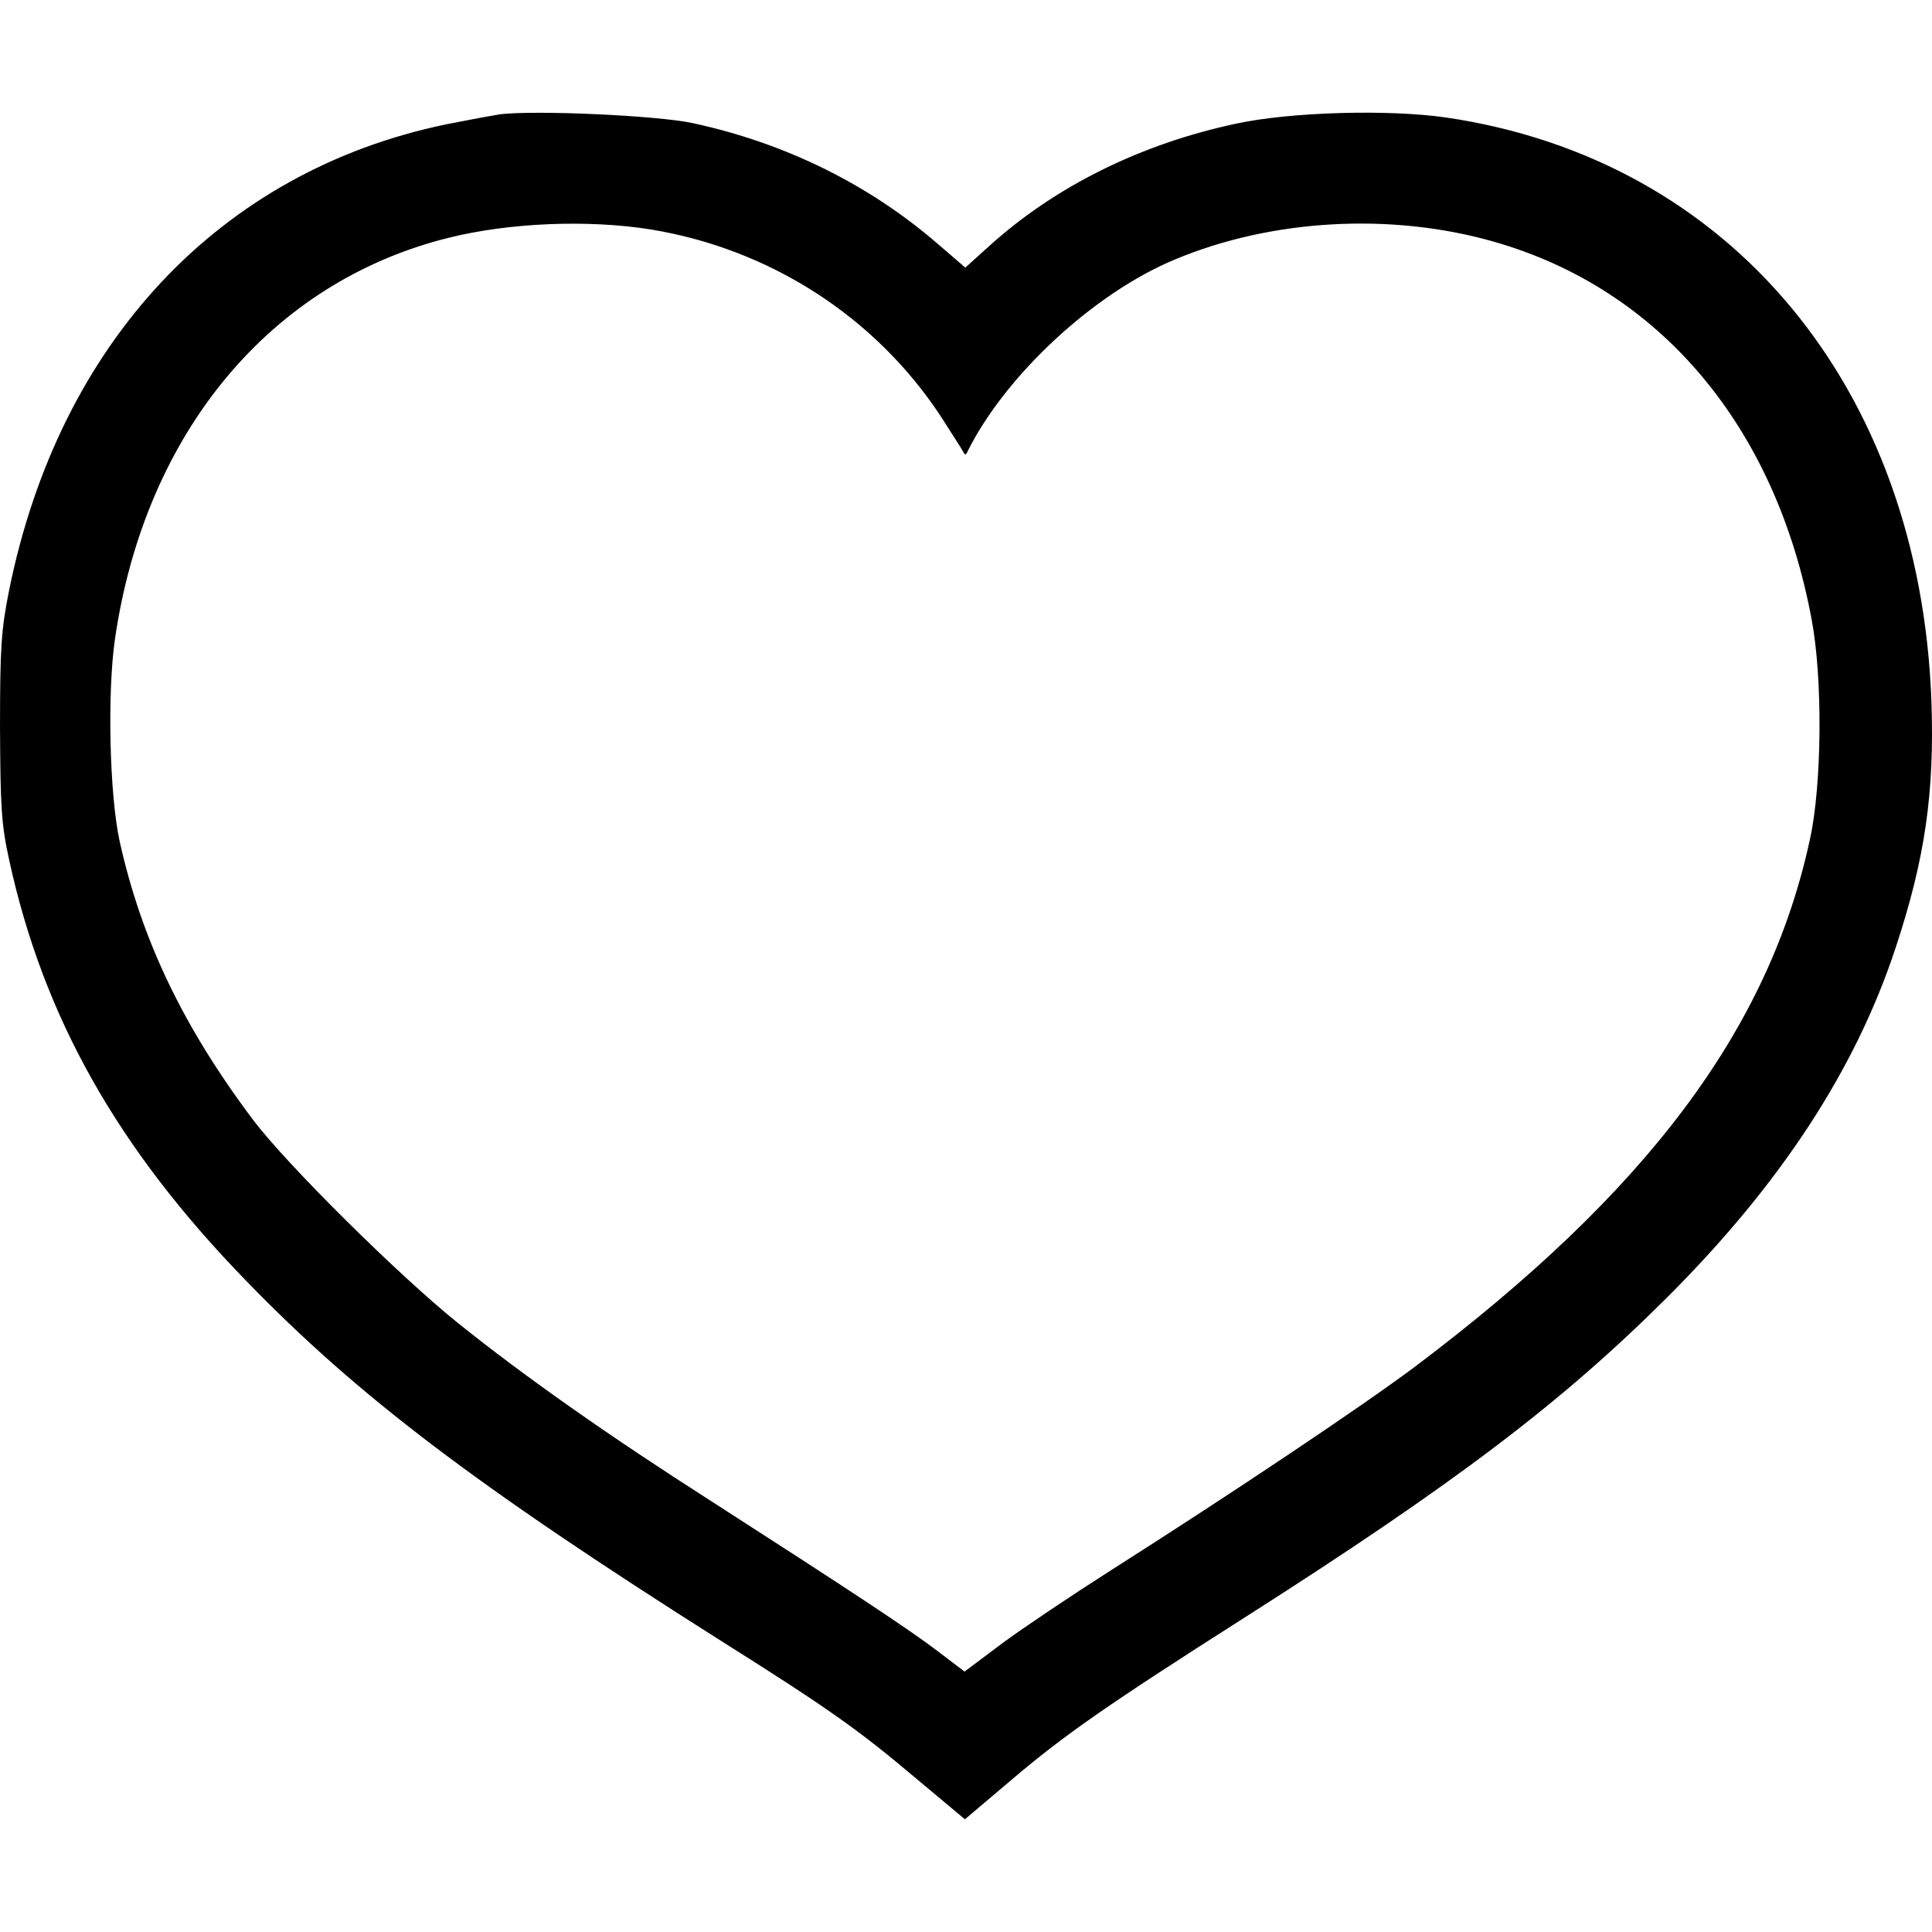 <svg width="100" height="100" viewBox="0 0 100 100" xmlns="http://www.w3.org/2000/svg">
 <path d="m25.859 5.919c-0.392 0.062-1.628 0.289-2.761 0.515-11.724 2.432-20.027 11.291-22.624 24.106-0.411 2.061-0.473 2.947-0.473 7.088 0.02 4.141 0.062 5.007 0.473 6.882 1.772 8.139 5.605 14.938 12.281 21.799 5.748 5.934 11.909 10.611 24.539 18.605 5.625 3.544 7.108 4.595 10.137 7.15l2.513 2.102 2.432-2.06c2.74-2.329 4.965-3.873 12.115-8.427 10.796-6.882 16.318-11.064 21.757-16.483 5.913-5.893 9.787-11.827 11.867-18.132 1.526-4.616 2.02-8.037 1.855-12.776-0.598-16.236-10.405-28.042-25.116-30.205-2.988-0.433-8.036-0.289-10.838 0.309-4.965 1.051-9.395 3.255-12.795 6.325l-1.257 1.134-1.484-1.278c-3.544-3.049-7.85-5.171-12.63-6.202-1.812-0.392-8.117-0.681-9.992-0.454zm7.808 5.955c6.182 1.009 11.62 4.512 15.02 9.663 0.577 0.907 1.112 1.731 1.175 1.854 0.062 0.165 0.144 0.165 0.206 0 1.957-3.956 6.572-8.242 10.776-9.972 4.987-2.082 11.167-2.432 16.484-0.907 8.592 2.452 14.588 9.56 16.442 19.553 0.577 3.029 0.536 8.53-0.083 11.353-2.123 9.869-8.448 18.296-20.501 27.361-2.761 2.06-9.313 6.449-15.762 10.549-1.937 1.237-4.43 2.905-5.521 3.709l-1.978 1.484-1.381-1.051c-1.484-1.134-4.678-3.235-11.662-7.726-5.295-3.38-9.726-6.49-13.187-9.271-3.049-2.452-8.859-8.2-10.61-10.529-3.606-4.8-5.769-9.312-6.902-14.443-0.515-2.41-0.639-7.664-0.227-10.466 1.565-10.652 8.055-18.441 17.265-20.728 3.153-0.784 7.211-0.948 10.446-0.433z"/>
</svg>
